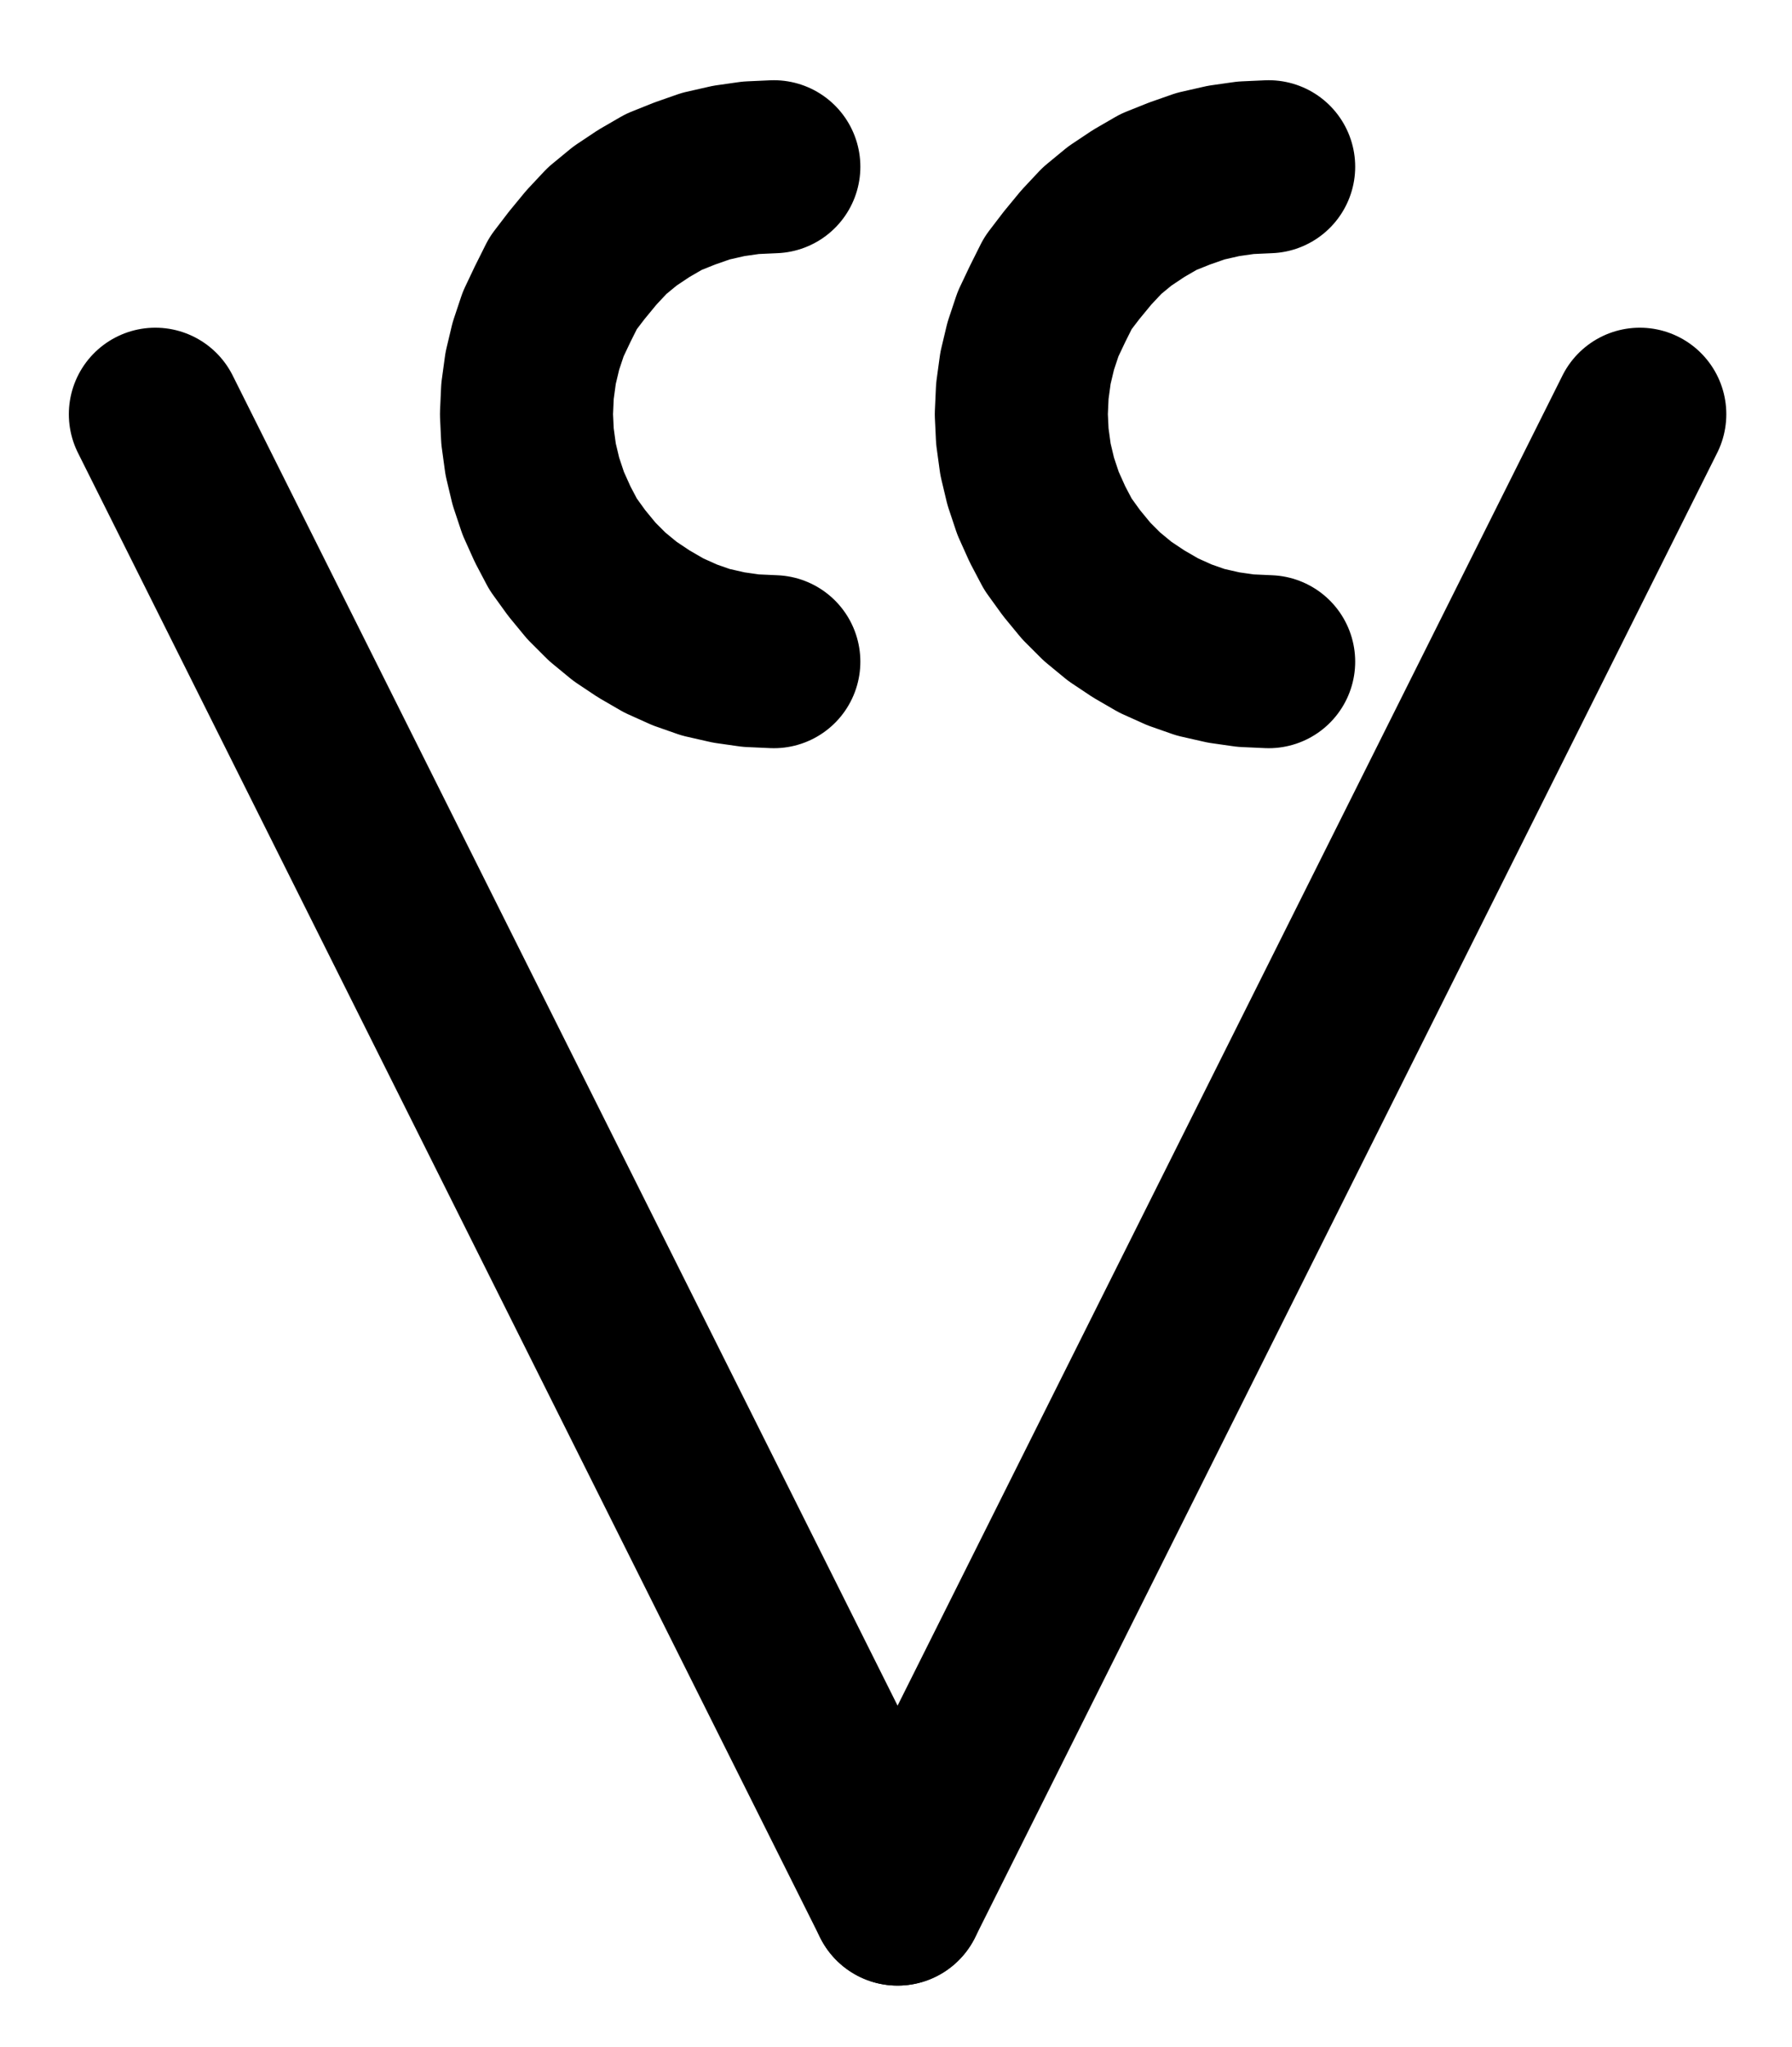 <?xml version="1.0" encoding="UTF-8" standalone="no"?>
<!-- Created with Inkscape (http://www.inkscape.org/) -->

<svg
   version="1.1"
   id="svg1"
   width="273.493"
   height="312.347"
   viewBox="0 0 273.493 312.347"
   sodipodi:docname="CalcinatedHartshorn2.pdf"
   xmlns:inkscape="http://www.inkscape.org/namespaces/inkscape"
   xmlns:sodipodi="http://sodipodi.sourceforge.net/DTD/sodipodi-0.dtd"
   xmlns="http://www.w3.org/2000/svg"
   xmlns:svg="http://www.w3.org/2000/svg">
  <defs
     id="defs1">
    <clipPath
       clipPathUnits="userSpaceOnUse"
       id="clipPath2">
      <path
         d="M 0,0.16 V 1122.56 H 793.6 V 0.16 Z"
         transform="translate(-3.3333333e-6)"
         clip-rule="evenodd"
         id="path2" />
    </clipPath>
    <clipPath
       clipPathUnits="userSpaceOnUse"
       id="clipPath4">
      <path
         d="M 0,0.16 V 1122.56 H 793.6 V 0.16 Z"
         transform="translate(-3.3333333e-6)"
         clip-rule="evenodd"
         id="path4" />
    </clipPath>
    <clipPath
       clipPathUnits="userSpaceOnUse"
       id="clipPath6">
      <path
         d="M 0,0.16 V 1122.56 H 793.6 V 0.16 Z"
         transform="translate(-378.24,-372.48)"
         clip-rule="evenodd"
         id="path6" />
    </clipPath>
    <clipPath
       clipPathUnits="userSpaceOnUse"
       id="clipPath8">
      <path
         d="M 0,0.16 V 1122.56 H 793.6 V 0.16 Z"
         transform="translate(-453.76,-372.48)"
         clip-rule="evenodd"
         id="path8" />
    </clipPath>
  </defs>
  <sodipodi:namedview
     id="namedview1"
     pagecolor="#505050"
     bordercolor="#eeeeee"
     borderopacity="1"
     inkscape:showpageshadow="0"
     inkscape:pageopacity="0"
     inkscape:pagecheckerboard="0"
     inkscape:deskcolor="#505050">
    <inkscape:page
       x="0"
       y="0"
       inkscape:label="1"
       id="page1"
       width="273.493"
       height="312.347"
       margin="0"
       bleed="0" />
  </sodipodi:namedview>
  <g
     id="g1"
     inkscape:groupmode="layer"
     inkscape:label="1">
    <path
       id="path1"
       d="m 283.84,410.24 113.28,226.56"
       style="fill:none;stroke:#000000;stroke-width:26.4;stroke-linecap:round;stroke-linejoin:round;stroke-miterlimit:10;stroke-dasharray:none;stroke-opacity:1"
       transform="translate(-260.133,-347.04)"
       clip-path="url(#clipPath2)" />
    <path
       id="path3"
       d="m 397.12,636.8 113.28,-226.56"
       style="fill:none;stroke:#000000;stroke-width:26.4;stroke-linecap:round;stroke-linejoin:round;stroke-miterlimit:10;stroke-dasharray:none;stroke-opacity:1"
       transform="translate(-260.133,-347.04)"
       clip-path="url(#clipPath4)" />
    <path
       id="path5"
       d="m 0,0 -3.52,0.16 -3.36,0.48 -3.52,0.8 -3.2,1.12 -3.2,1.28 -3.04,1.76 -2.88,1.92 -2.72,2.24 -2.4,2.56 -2.24,2.72 -2.08,2.72 -1.6,3.2 L -35.2,24 -36.32,27.36 l -0.8,3.36 -0.48,3.52 -0.16,3.52 0.16,3.36 0.48,3.52 L -36.32,48 l 1.12,3.36 1.44,3.2 1.6,3.04 2.08,2.88 2.24,2.72 2.4,2.4 2.72,2.24 2.88,1.92 3.04,1.76 3.2,1.44 3.2,1.12 3.52,0.8 3.36,0.48 3.52,0.16"
       style="fill:none;stroke:#000000;stroke-width:26.4;stroke-linecap:round;stroke-linejoin:round;stroke-miterlimit:10;stroke-dasharray:none;stroke-opacity:1"
       transform="translate(118.107,25.44)"
       clip-path="url(#clipPath6)" />
    <path
       id="path7"
       d="m 0,0 -3.52,0.16 -3.36,0.48 -3.52,0.8 -3.2,1.12 -3.2,1.28 -3.04,1.76 -2.88,1.92 -2.72,2.24 -2.4,2.56 -2.24,2.72 -2.08,2.72 -1.6,3.2 L -35.2,24 -36.32,27.36 l -0.8,3.36 -0.48,3.52 -0.16,3.52 0.16,3.36 0.48,3.52 L -36.32,48 l 1.12,3.36 1.44,3.2 1.6,3.04 2.08,2.88 2.24,2.72 2.4,2.4 2.72,2.24 2.88,1.92 3.04,1.76 3.2,1.44 3.2,1.12 3.52,0.8 3.36,0.48 3.52,0.16"
       style="fill:none;stroke:#000000;stroke-width:26.4;stroke-linecap:round;stroke-linejoin:round;stroke-miterlimit:10;stroke-dasharray:none;stroke-opacity:1"
       transform="translate(193.627,25.44)"
       clip-path="url(#clipPath8)" />
  </g>
</svg>

